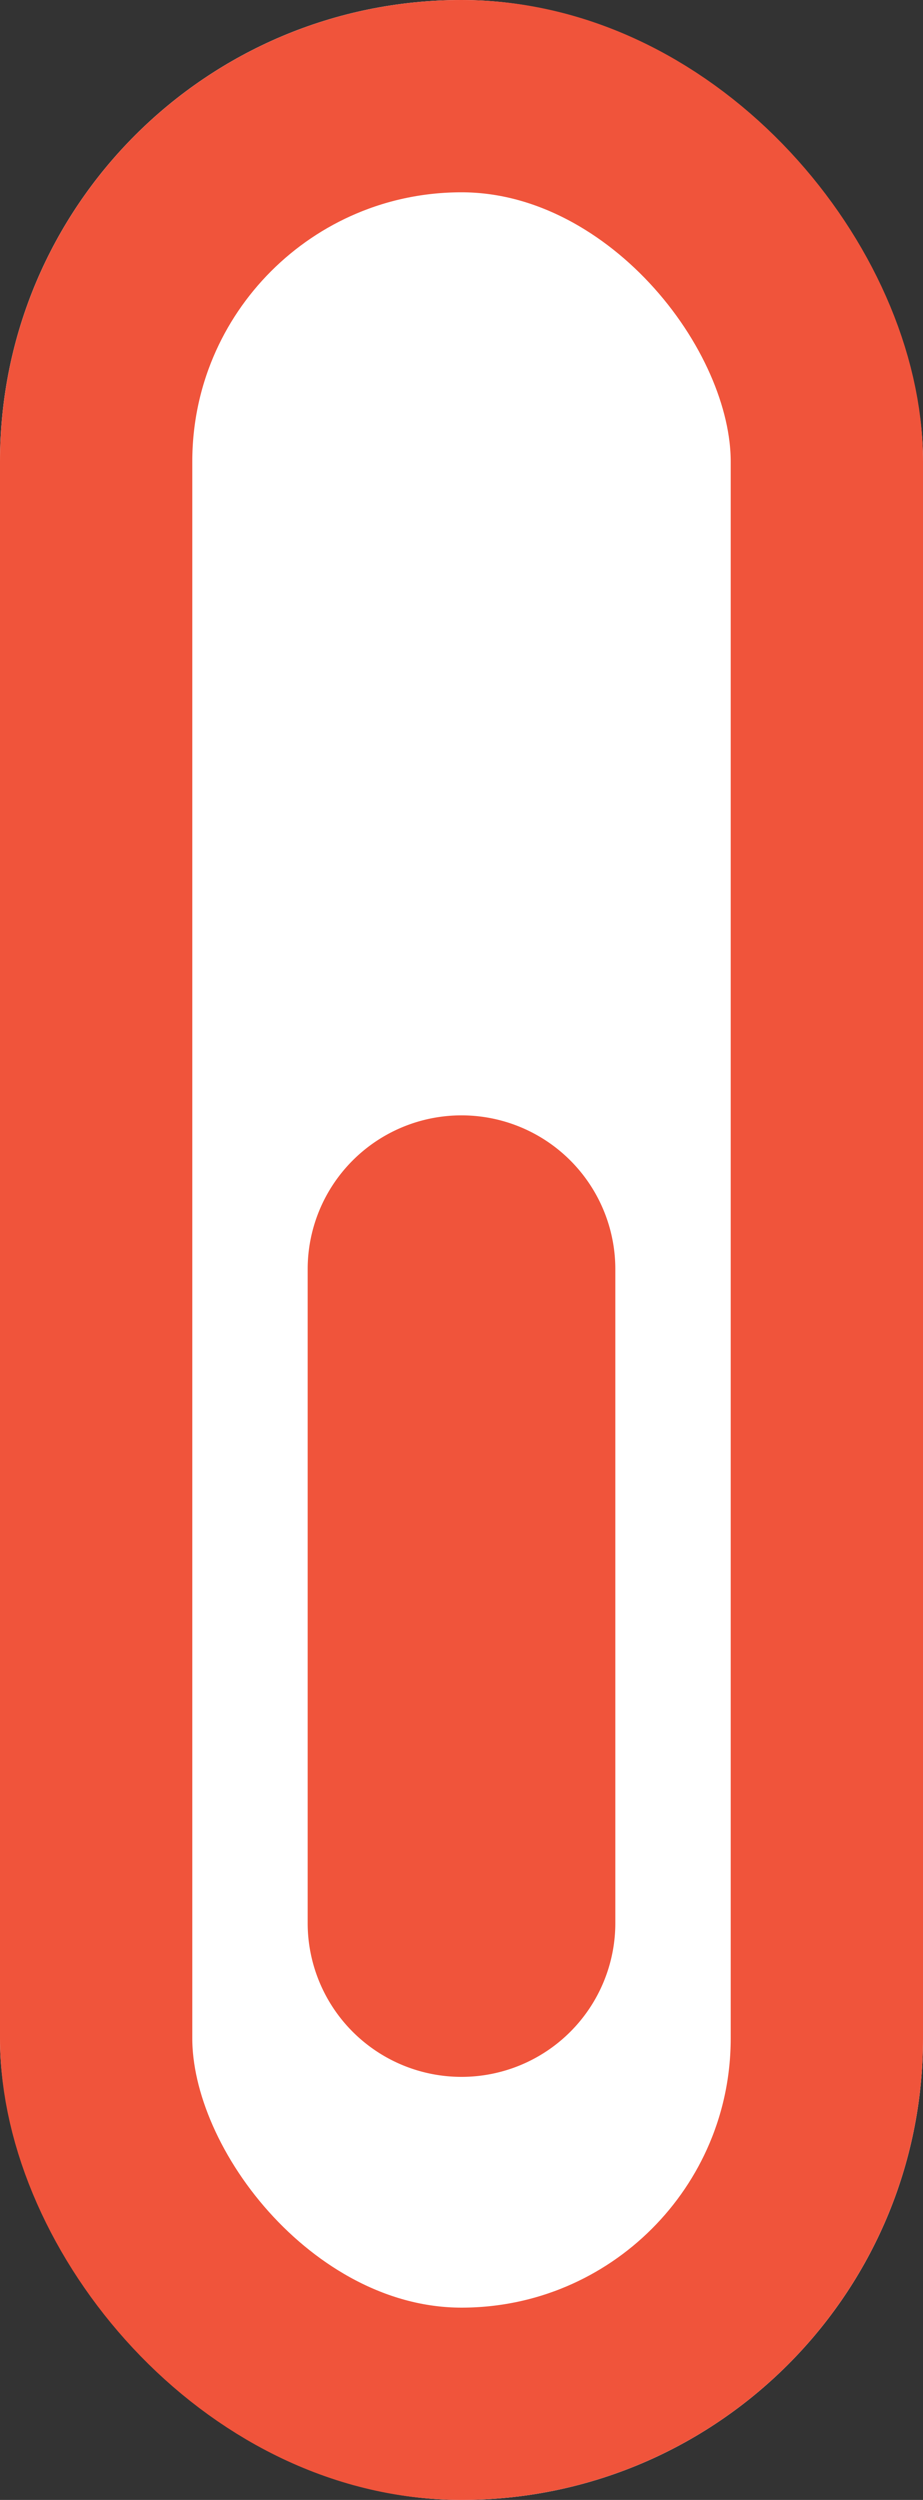 <svg xmlns="http://www.w3.org/2000/svg" width="24" height="65" viewBox="0 0 24 65"><rect x="0" y="0" width="24" height="65" fill="#333333" stroke="none"/><g transform="translate(-948 -902)"><g transform="translate(948 902)" fill="#fff" stroke="#f0543b" stroke-width="5"><rect width="24" height="65" rx="12" stroke="none"/><rect x="2.5" y="2.5" width="19" height="60" rx="9.5" fill="none"/></g><path d="M4,0A4,4,0,0,1,8,4V21a4,4,0,0,1-8,0V4A4,4,0,0,1,4,0Z" transform="translate(956 931)" fill="#f0543b"/></g></svg>